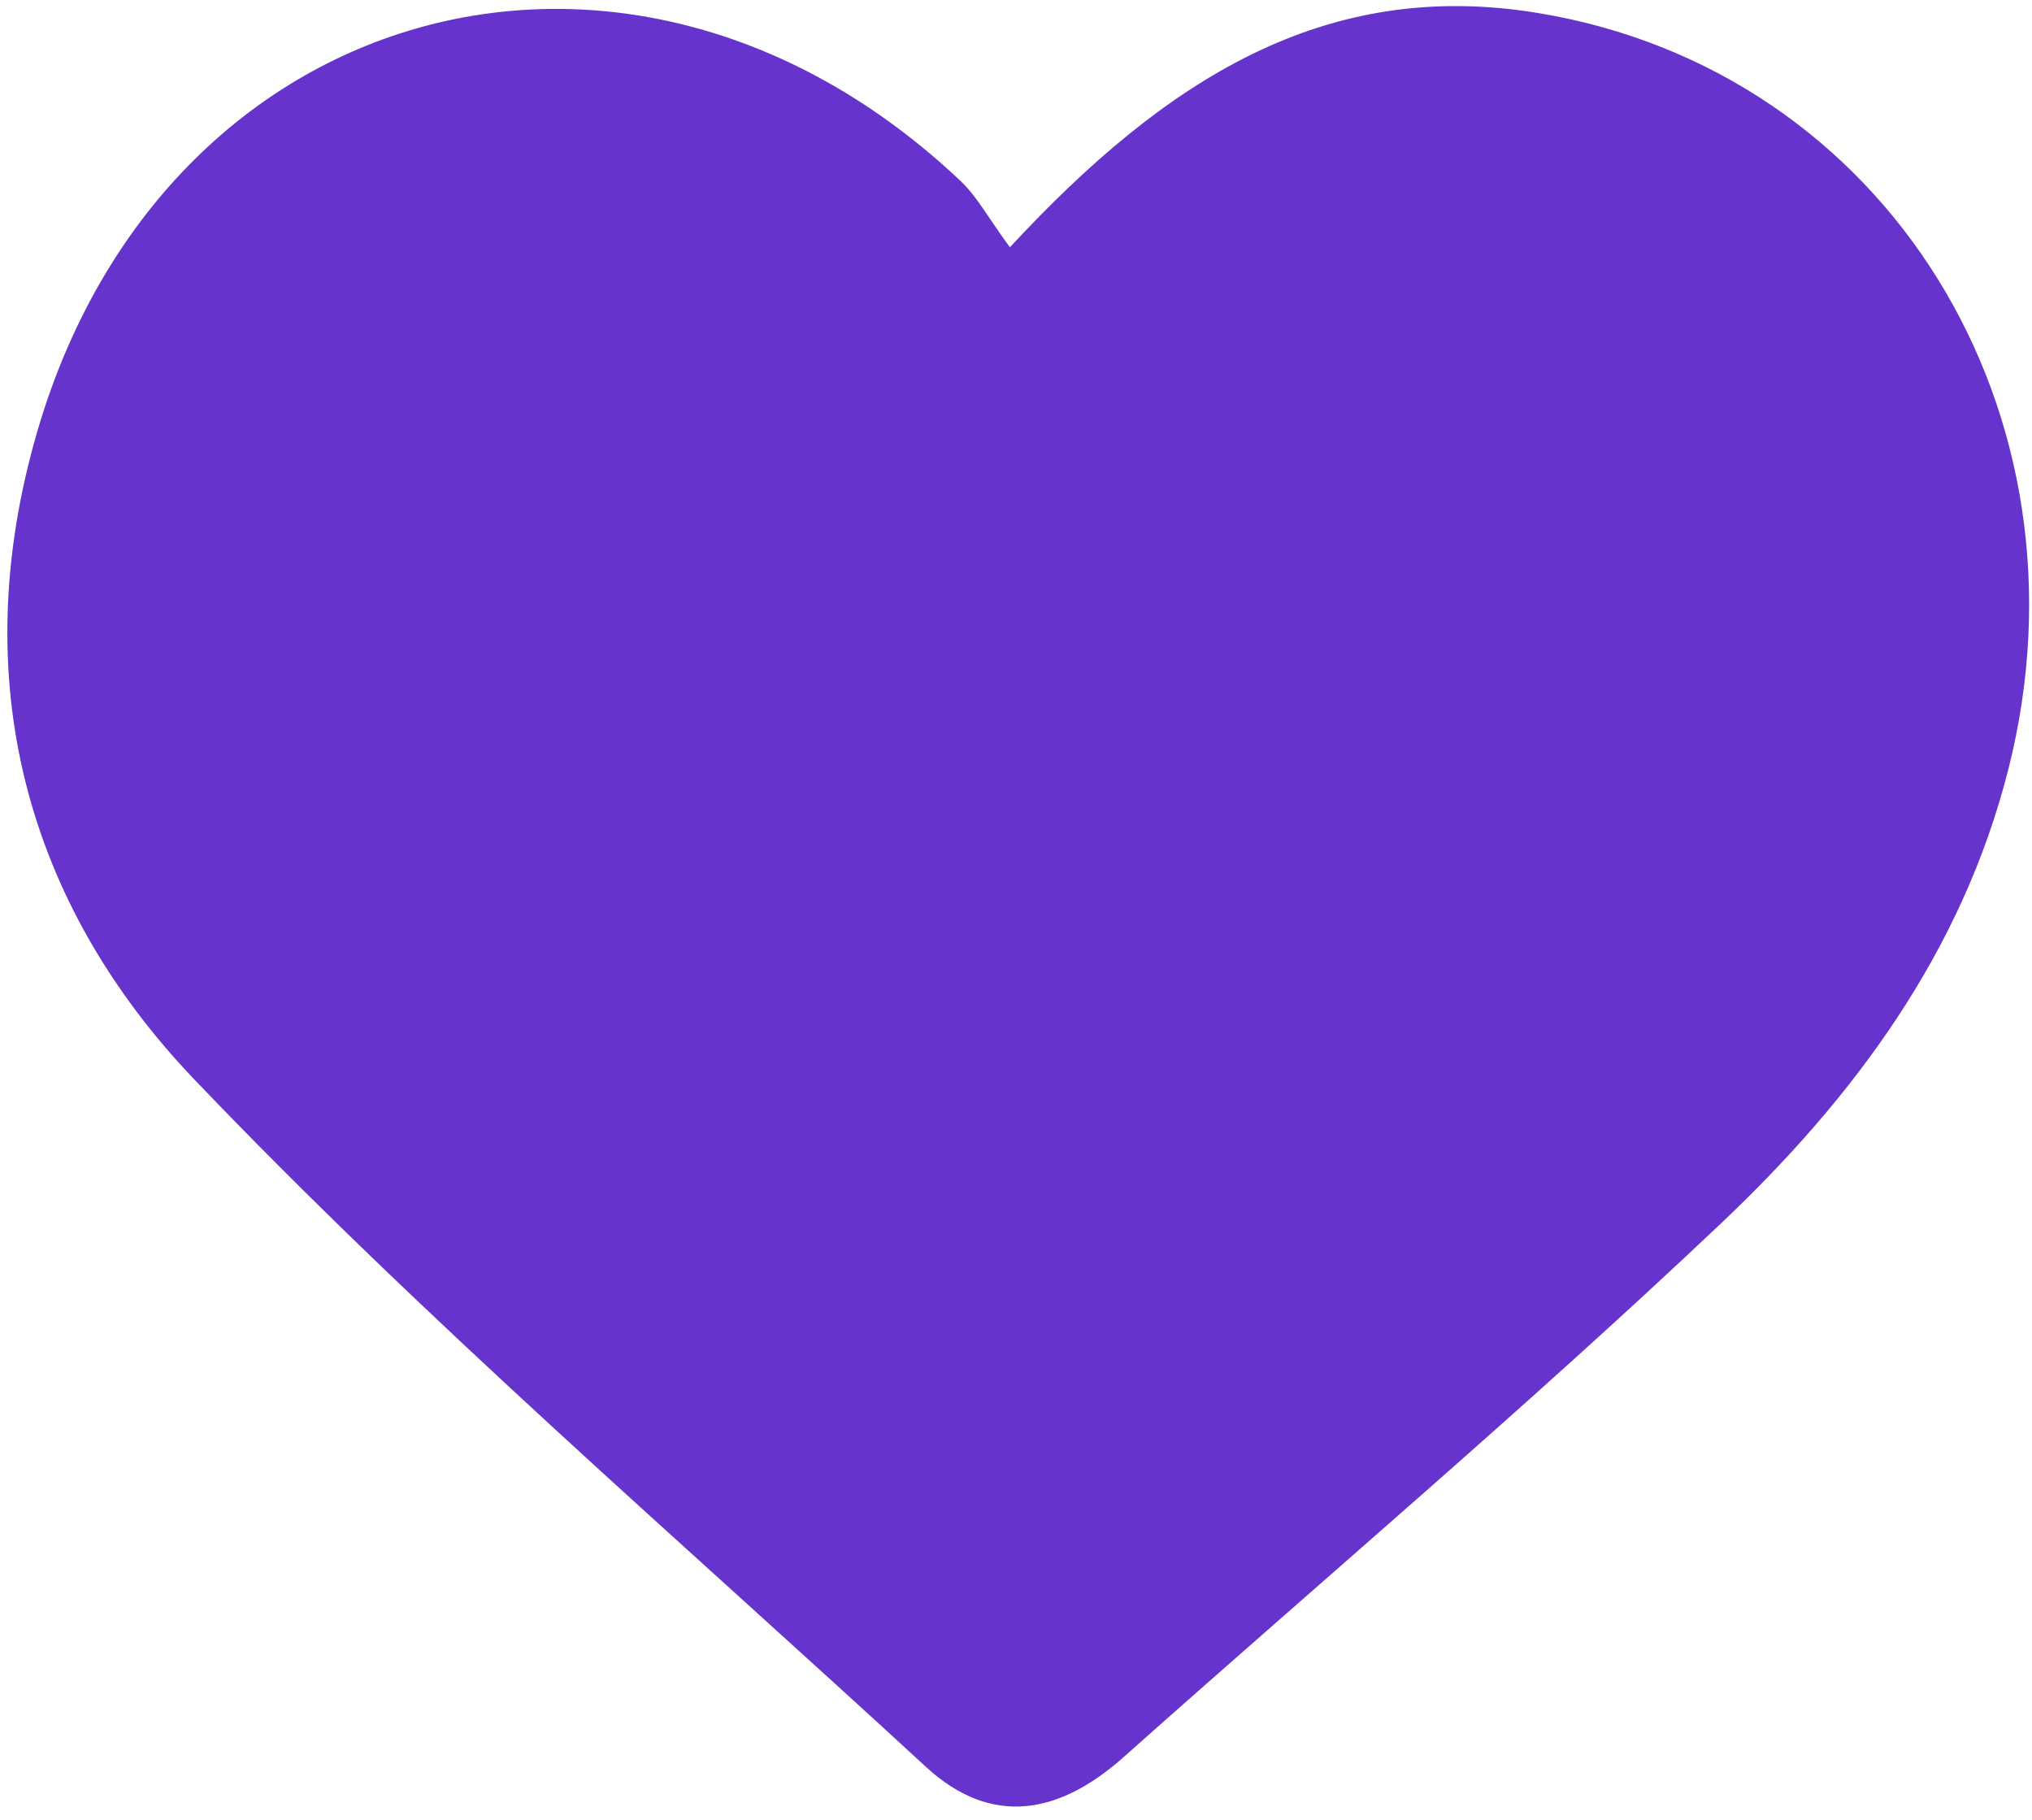 <?xml version="1.0" encoding="utf-8"?>
<svg version="1.1" id="Layer_1" xmlns="http://www.w3.org/2000/svg" xmlns:xlink="http://www.w3.org/1999/xlink" x="0px" y="0px"
	 viewBox="0 0 277.85 248.79" style="enable-background:new 0 0 277.85 248.79;" xml:space="preserve">
<style type="text/css">
	.st0{fill:#6633CC;}
</style>
<path class="st0" d="M138.09,33.81C159.35,10.87,181.14-3,210.25,1.77c47.81,7.83,76.64,54.74,64.39,103.32
	c-6.33,25.11-21.17,45-39.29,62.16c-26.5,25.08-54.42,48.68-81.68,72.97c-8.74,7.79-18.02,9.69-27.07,1.35
	c-33.65-31.02-68.48-60.96-100.04-93.99C3.54,123.47-4.75,92.9,5.07,59.09c17.26-59.42,81.22-76.97,126.3-34.32
	C133.6,26.88,135.11,29.75,138.09,33.81z"/>
</svg>
